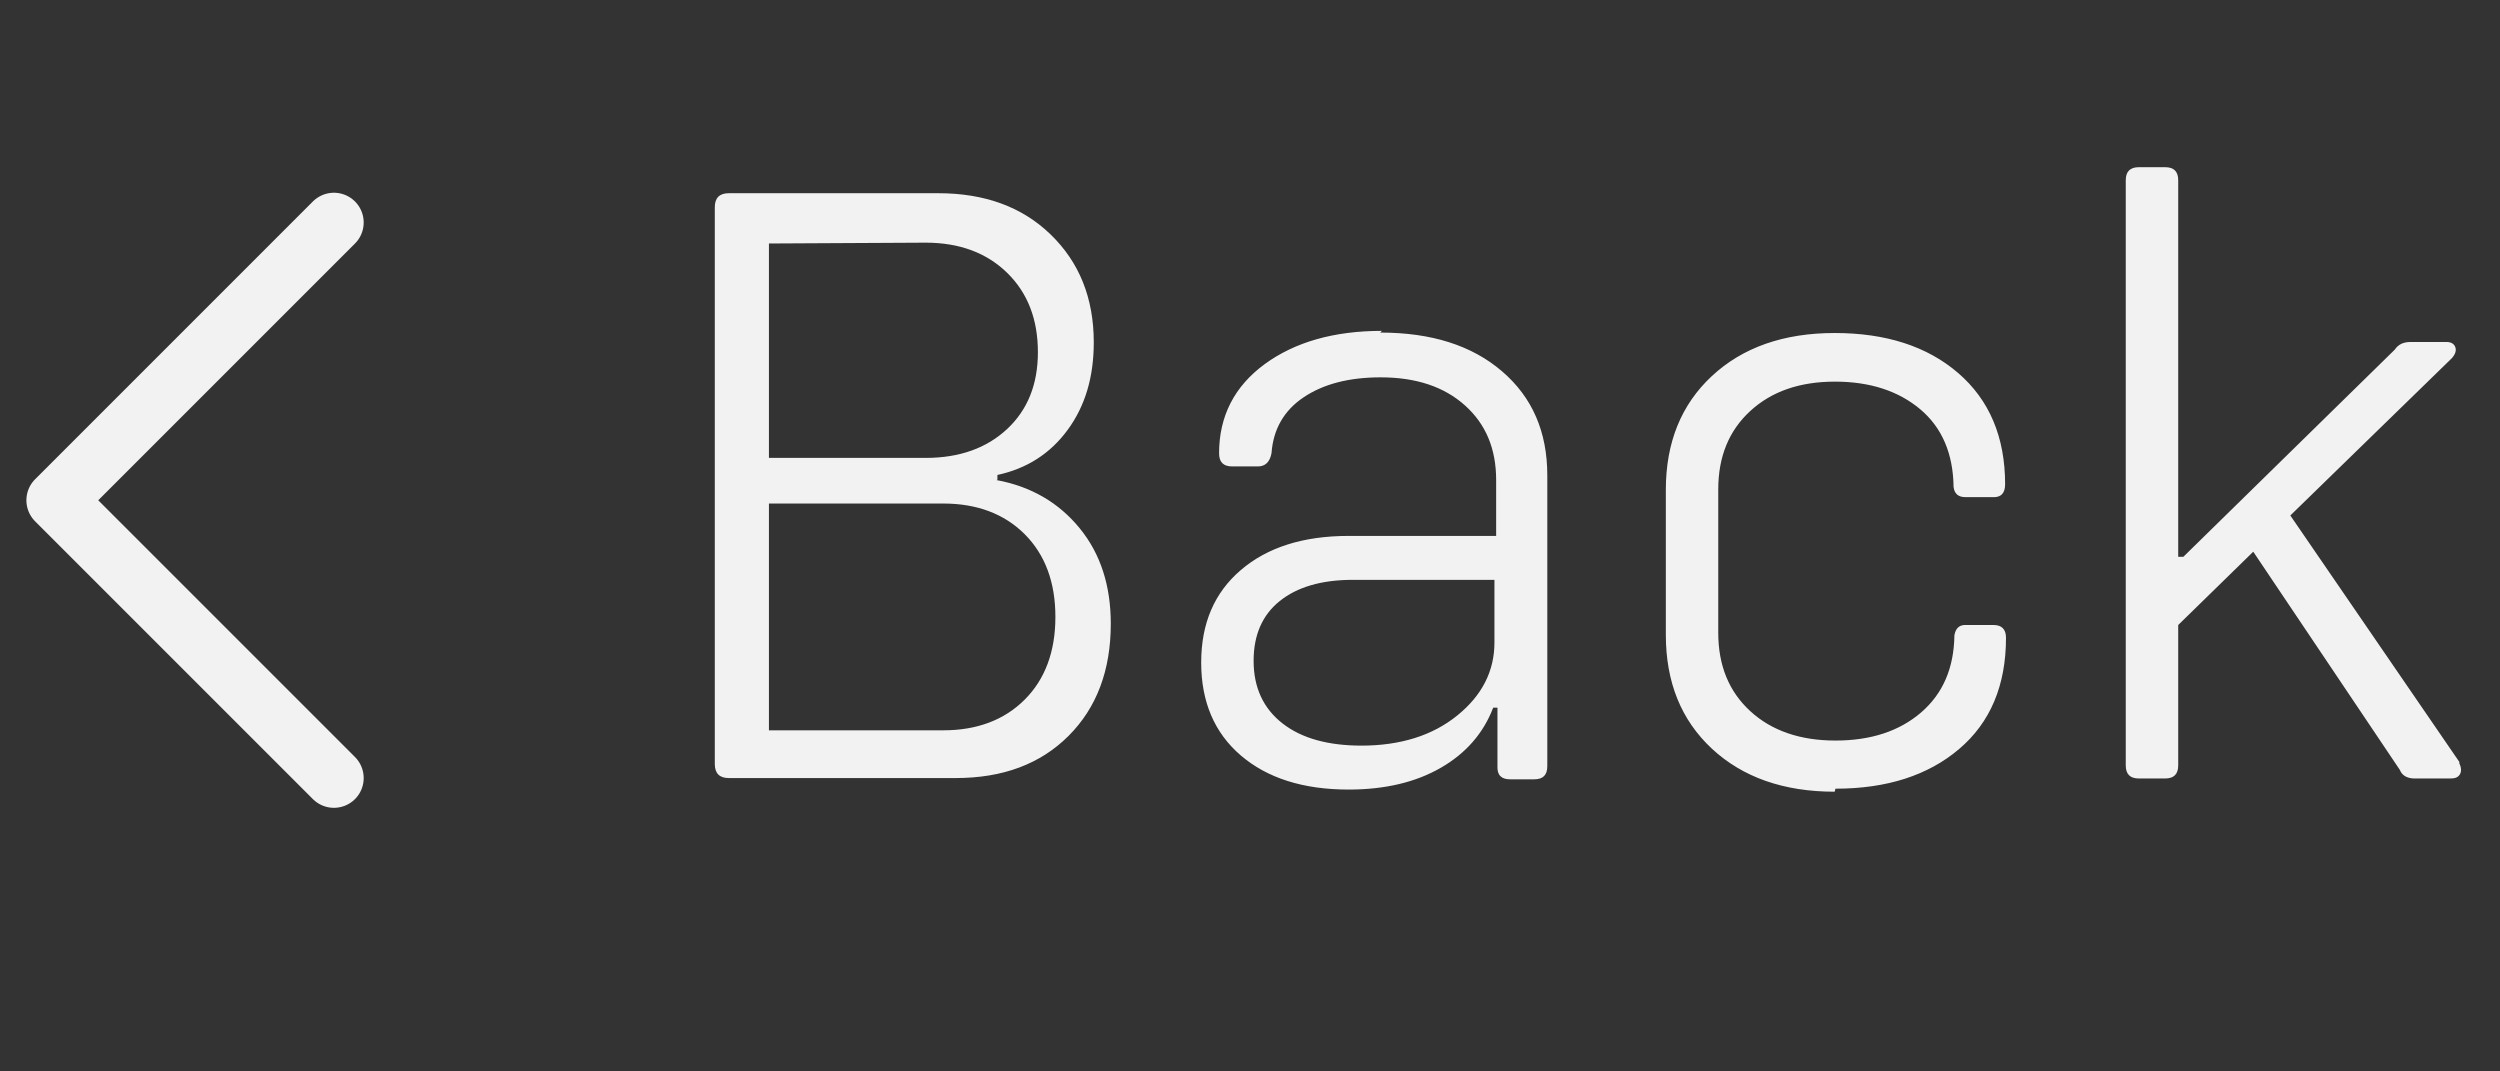 <svg width="63" height="27" viewBox="0 0 63 27" fill="none" xmlns="http://www.w3.org/2000/svg">
<rect x="0" y="0" width="63" height="27" fill="#333333" stroke="none"/>
<path d="M8.415 19.607L1.415 12.607L8.415 5.607" stroke="#F2F2F2" stroke-width="1.5" stroke-linecap="round" stroke-linejoin="round"/>
<path d="M25.135 12.087V11.969C25.876 11.808 26.467 11.432 26.907 10.83C27.348 10.229 27.563 9.498 27.563 8.628C27.563 7.511 27.198 6.609 26.478 5.911C25.758 5.212 24.813 4.869 23.642 4.869H18.367C18.131 4.869 18.013 4.987 18.013 5.223V19.252C18.013 19.489 18.131 19.607 18.367 19.607H24.082C25.275 19.607 26.22 19.252 26.929 18.543C27.638 17.834 27.992 16.889 27.992 15.718C27.992 14.762 27.735 13.956 27.208 13.312C26.682 12.667 25.984 12.259 25.113 12.098L25.135 12.087ZM23.33 6.115C24.179 6.115 24.866 6.372 25.382 6.877C25.898 7.382 26.155 8.048 26.155 8.875C26.155 9.681 25.898 10.326 25.382 10.809C24.866 11.292 24.179 11.539 23.33 11.539H19.377V6.136L23.33 6.115ZM23.771 18.404H19.377V12.689H23.771C24.619 12.689 25.307 12.947 25.823 13.462C26.338 13.978 26.596 14.676 26.596 15.546C26.596 16.416 26.338 17.115 25.823 17.63C25.307 18.146 24.619 18.404 23.771 18.404ZM34.824 8.338C33.621 8.338 32.633 8.618 31.87 9.176C31.108 9.735 30.721 10.487 30.721 11.421C30.721 11.647 30.828 11.754 31.054 11.754H31.698C31.881 11.754 31.999 11.647 32.042 11.421C32.085 10.82 32.354 10.347 32.848 10.014C33.342 9.681 33.986 9.509 34.792 9.509C35.684 9.509 36.393 9.745 36.919 10.218C37.446 10.691 37.703 11.314 37.703 12.098V13.505H33.986C32.837 13.505 31.935 13.795 31.269 14.365C30.603 14.934 30.27 15.707 30.27 16.696C30.27 17.684 30.603 18.468 31.269 19.038C31.935 19.607 32.837 19.897 33.986 19.897C34.9 19.897 35.673 19.714 36.307 19.349C36.941 18.984 37.381 18.479 37.628 17.834H37.736V19.306C37.725 19.532 37.832 19.639 38.058 19.639H38.659C38.885 19.639 38.992 19.532 38.992 19.306V11.98C38.992 10.884 38.616 10.014 37.854 9.359C37.091 8.703 36.071 8.381 34.782 8.381L34.824 8.338ZM34.319 18.79C33.471 18.79 32.805 18.608 32.322 18.232C31.838 17.856 31.591 17.329 31.591 16.653C31.591 16.008 31.806 15.503 32.246 15.149C32.687 14.794 33.299 14.612 34.094 14.612H37.66V16.191C37.66 16.91 37.349 17.523 36.726 18.028C36.103 18.533 35.297 18.79 34.298 18.79H34.319ZM46.254 19.875C47.543 19.875 48.585 19.542 49.369 18.876C50.154 18.21 50.551 17.276 50.551 16.073C50.551 15.858 50.444 15.75 50.239 15.75H49.552C49.38 15.74 49.283 15.826 49.251 16.008C49.24 16.835 48.961 17.48 48.413 17.953C47.865 18.425 47.146 18.662 46.254 18.662C45.362 18.662 44.643 18.414 44.106 17.92C43.569 17.426 43.3 16.771 43.3 15.944V12.334C43.3 11.507 43.569 10.852 44.106 10.358C44.643 9.864 45.352 9.617 46.243 9.617C47.124 9.617 47.844 9.853 48.392 10.315C48.94 10.777 49.219 11.432 49.23 12.27C49.251 12.442 49.348 12.528 49.531 12.528H50.218C50.422 12.539 50.529 12.431 50.529 12.205C50.529 11.013 50.132 10.079 49.348 9.402C48.564 8.725 47.522 8.392 46.233 8.392C44.944 8.392 43.912 8.757 43.139 9.477C42.365 10.197 41.979 11.153 41.979 12.345V15.997C41.979 17.19 42.365 18.146 43.139 18.866C43.912 19.585 44.944 19.951 46.233 19.951L46.254 19.875ZM61.981 19.209L57.716 12.99L61.787 9.026C61.873 8.929 61.906 8.832 61.873 8.746C61.841 8.661 61.766 8.618 61.648 8.618H60.745C60.563 8.618 60.434 8.682 60.348 8.811L55.02 14.032H54.891V4.546C54.891 4.321 54.783 4.213 54.558 4.213H53.903C53.677 4.213 53.569 4.321 53.569 4.546V19.285C53.569 19.51 53.677 19.618 53.903 19.618H54.558C54.783 19.618 54.891 19.51 54.891 19.285V15.75L56.782 13.903L60.477 19.403C60.531 19.542 60.659 19.618 60.853 19.618H61.755C61.873 19.618 61.949 19.585 61.991 19.51C62.034 19.435 62.024 19.338 61.97 19.22L61.981 19.209Z" fill="#F2F2F2"/>
</svg>

